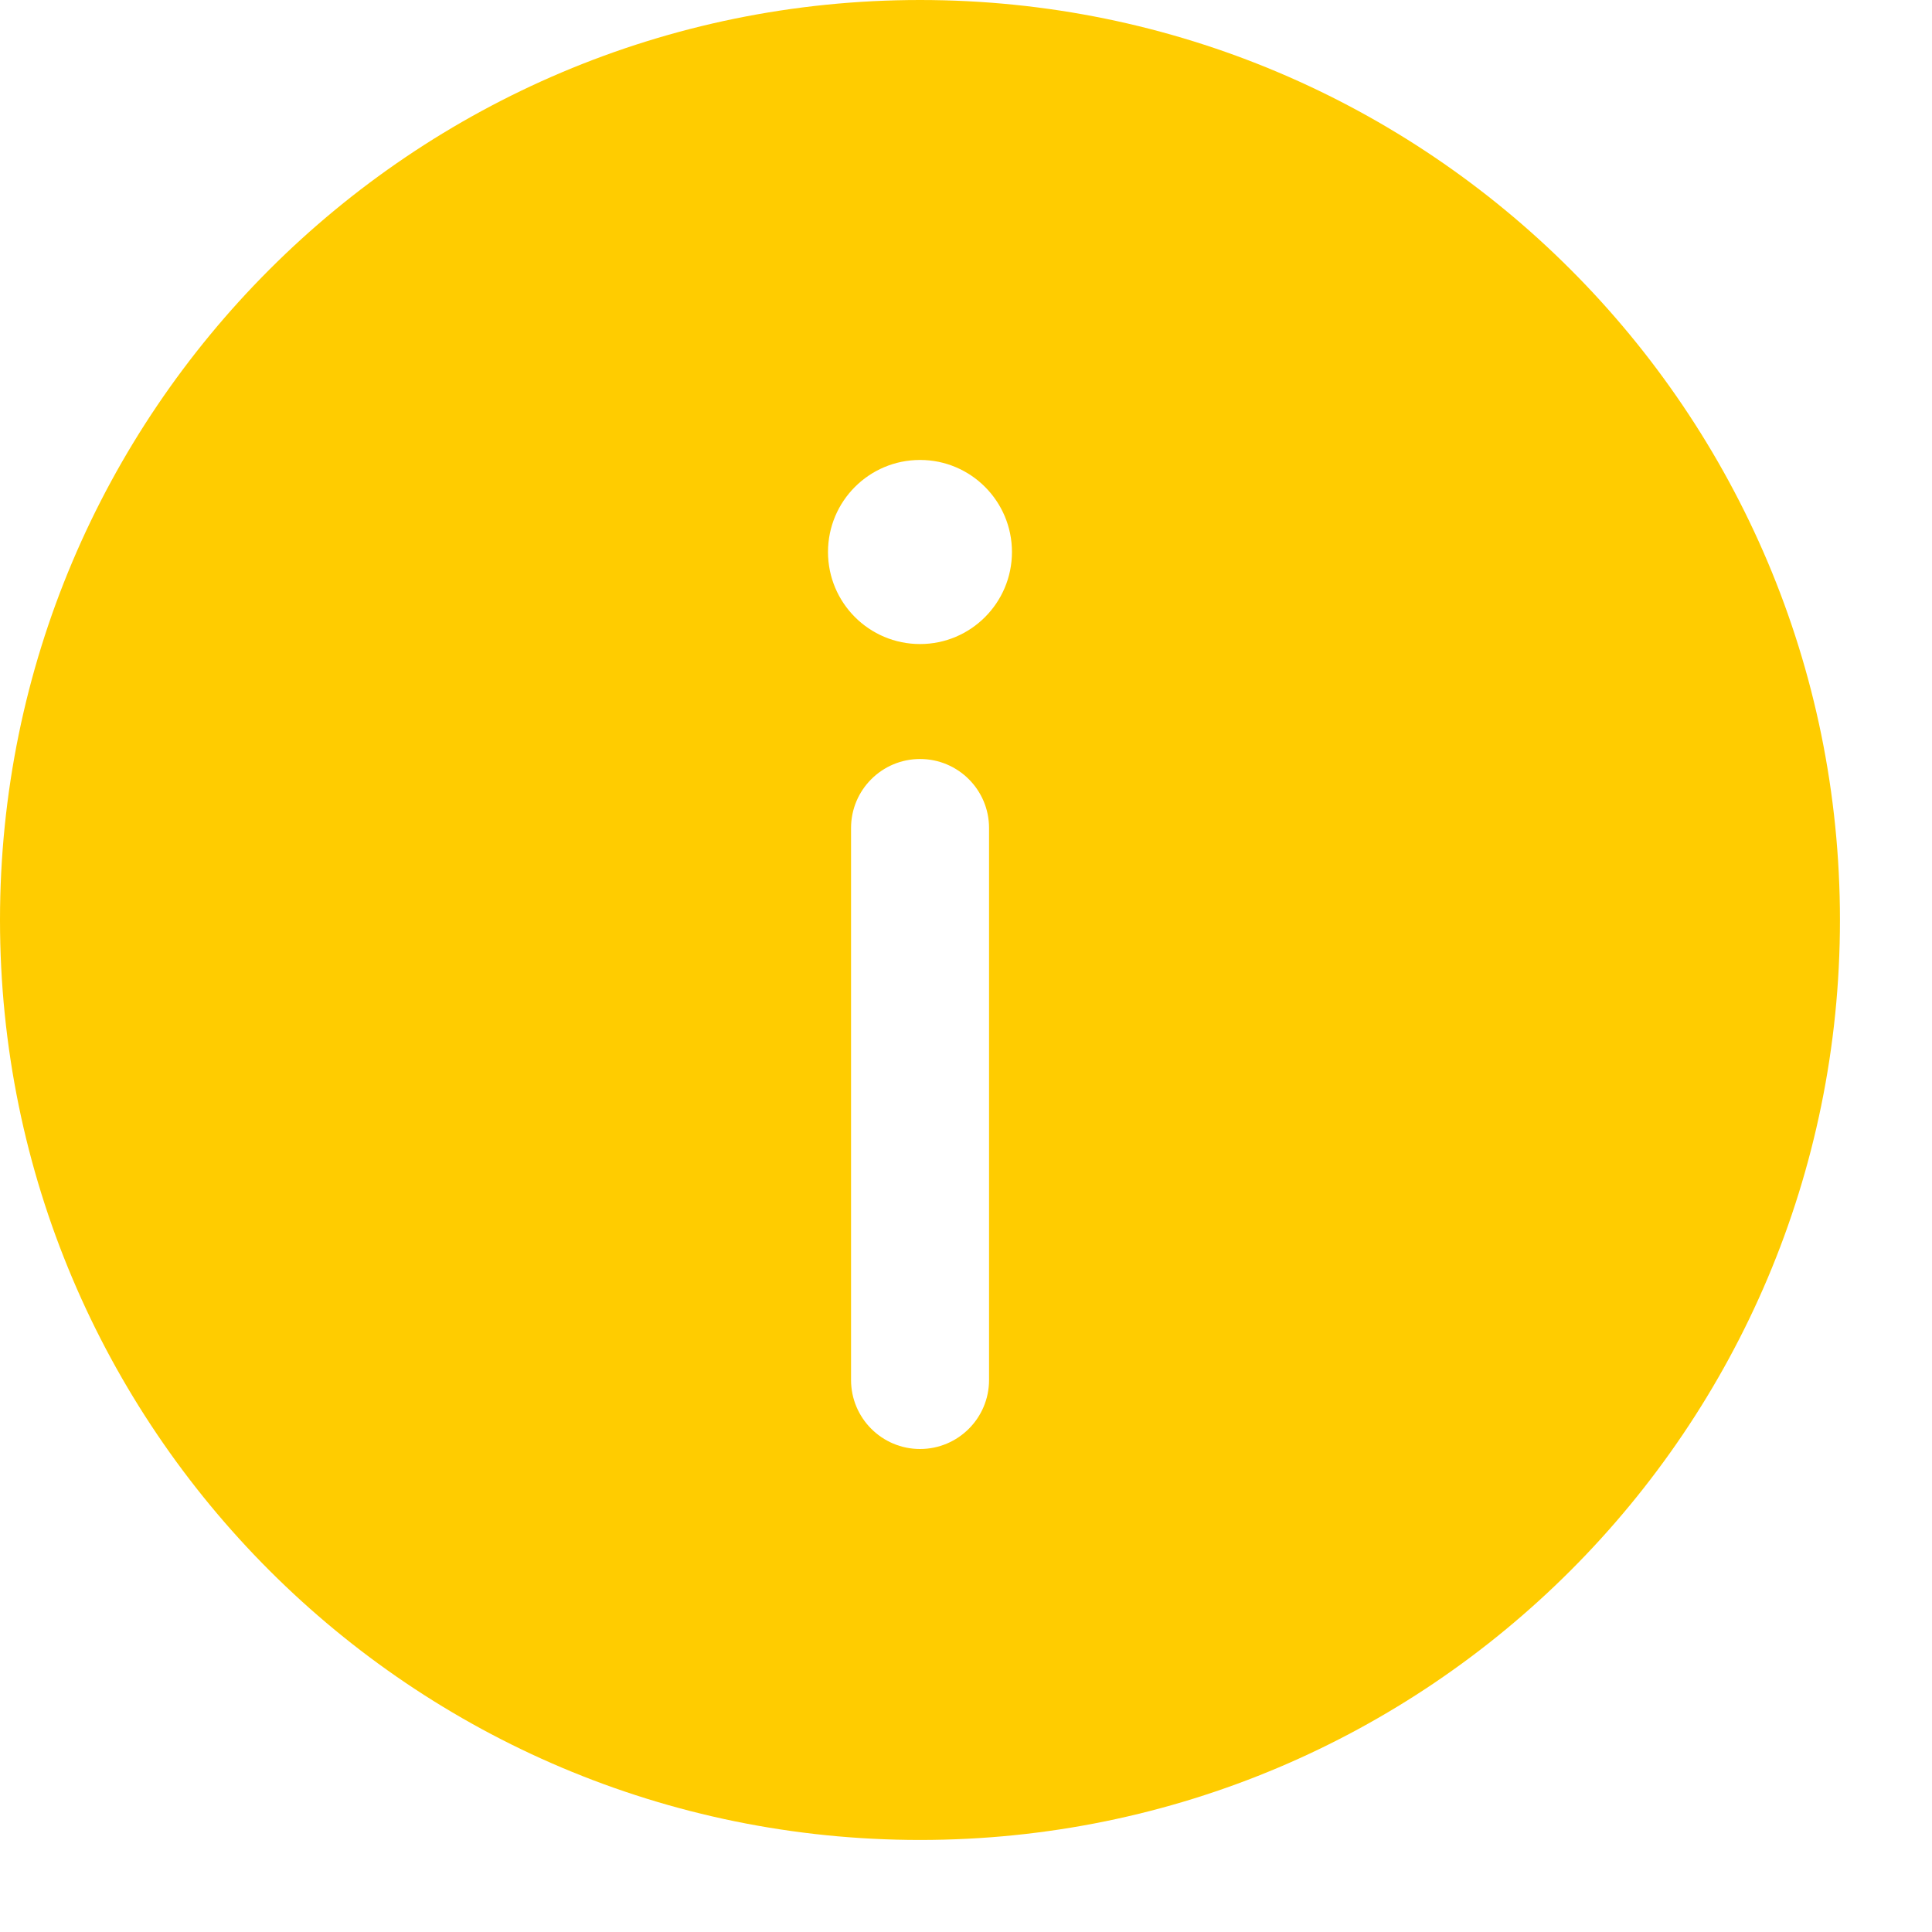 <svg width="14" height="14" viewBox="0 0 14 14" fill="none" xmlns="http://www.w3.org/2000/svg">
<path fill-rule="evenodd" clip-rule="evenodd" d="M13.333 6.667C13.333 10.349 10.349 13.333 6.667 13.333C2.985 13.333 0 10.349 0 6.667C0 2.985 2.985 0 6.667 0C10.349 0 13.333 2.985 13.333 6.667ZM6.667 10.5C6.943 10.5 7.167 10.276 7.167 10V6C7.167 5.724 6.943 5.5 6.667 5.5C6.391 5.5 6.167 5.724 6.167 6V10C6.167 10.276 6.391 10.5 6.667 10.5ZM6.667 3.333C7.035 3.333 7.333 3.632 7.333 4C7.333 4.368 7.035 4.667 6.667 4.667C6.298 4.667 6 4.368 6 4C6 3.632 6.298 3.333 6.667 3.333Z" fill="#FFCC00"/>
</svg>
